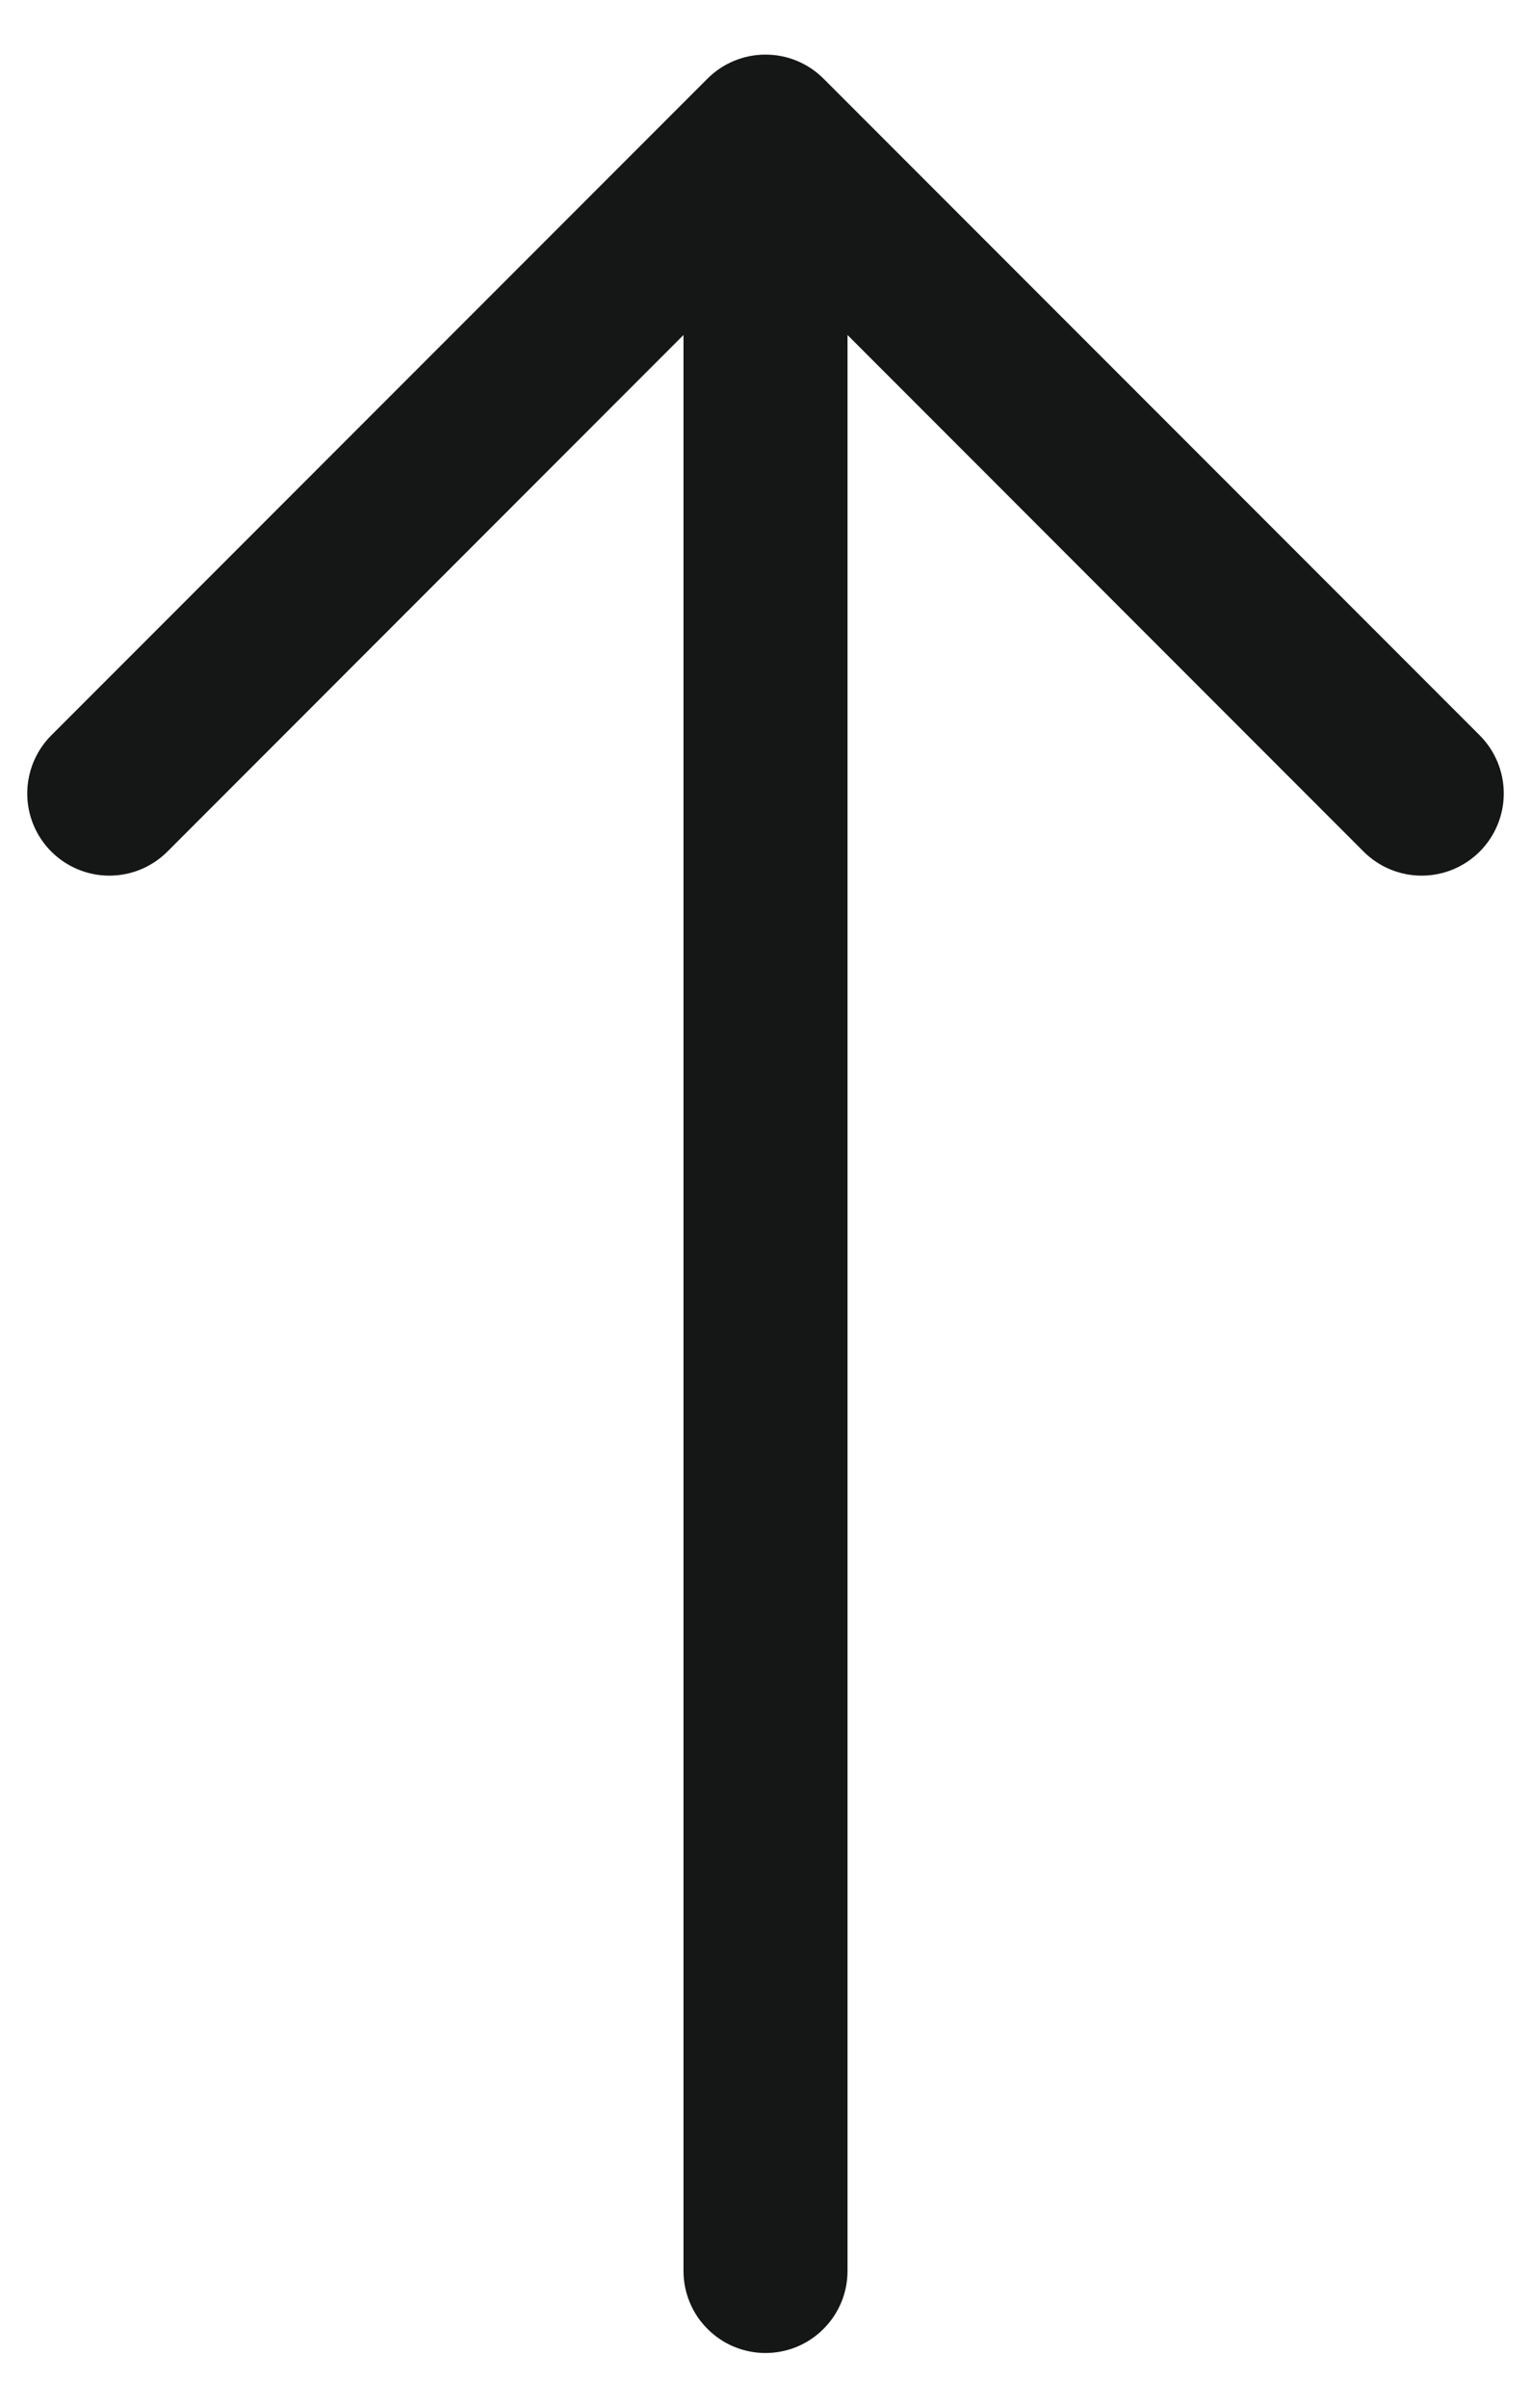 <svg width="14" height="22" viewBox="0 0 14 22" fill="none" xmlns="http://www.w3.org/2000/svg">
<path fill-rule="evenodd" clip-rule="evenodd" d="M7 21.5C7.199 21.5 7.39 21.421 7.53 21.28C7.671 21.14 7.75 20.949 7.75 20.75V3.061L12.469 7.781C12.61 7.922 12.801 8.001 13 8.001C13.199 8.001 13.39 7.922 13.531 7.781C13.672 7.64 13.751 7.449 13.751 7.25C13.751 7.051 13.672 6.86 13.531 6.719L7.531 0.719C7.461 0.649 7.379 0.594 7.287 0.556C7.196 0.518 7.099 0.499 7 0.499C6.901 0.499 6.804 0.518 6.713 0.556C6.621 0.594 6.539 0.649 6.469 0.719L0.469 6.719C0.399 6.789 0.344 6.872 0.306 6.963C0.269 7.054 0.249 7.152 0.249 7.25C0.249 7.449 0.328 7.64 0.469 7.781C0.61 7.922 0.801 8.001 1 8.001C1.199 8.001 1.39 7.922 1.531 7.781L6.25 3.061V20.75C6.25 20.949 6.329 21.14 6.47 21.28C6.61 21.421 6.801 21.5 7 21.5Z" fill="#151616"/>
</svg>
